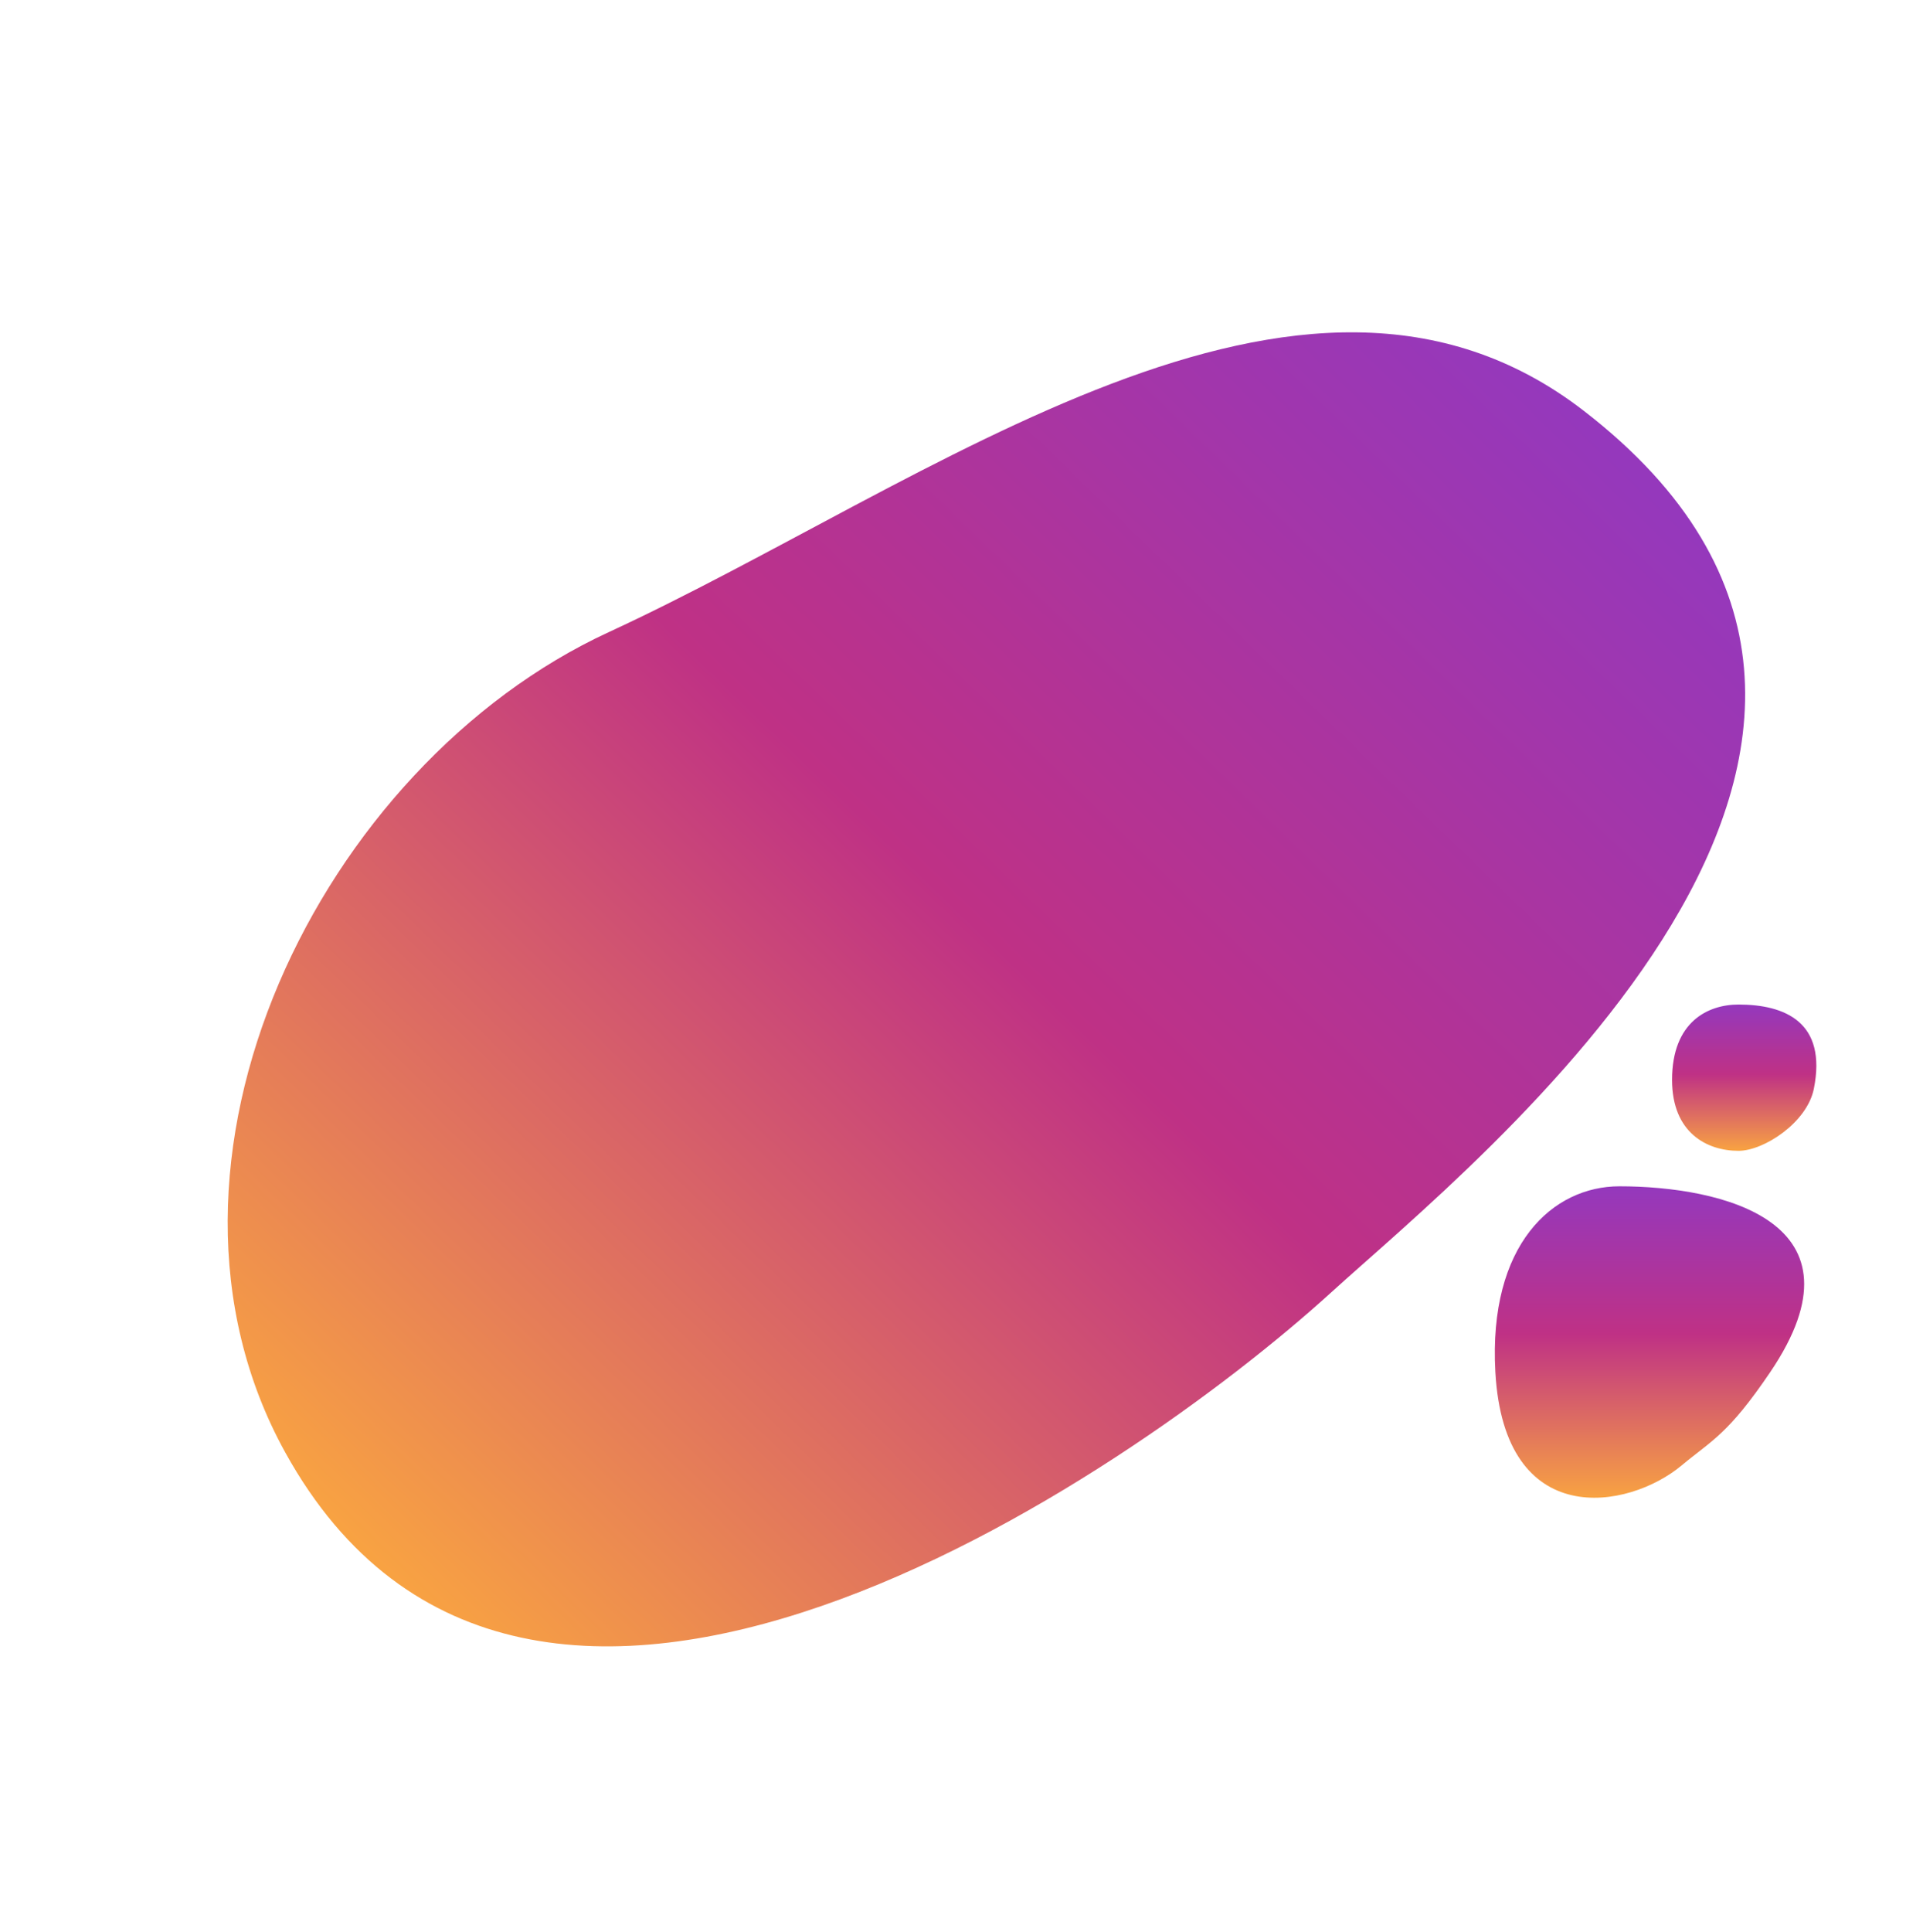 <svg width="150" height="152" viewBox="0 0 150 152" fill="none" xmlns="http://www.w3.org/2000/svg">
<path d="M104.738 101.689C116.234 91.233 158.092 58.1 124.615 32.295C102.396 15.168 73.298 38.009 47.898 49.732C25.232 60.194 9.846 91.437 22.442 114.244C41.393 148.558 88.599 116.369 104.738 101.689Z" fill="url(#paint0_linear)"/>
<path d="M117.683 107.927C117.125 97.884 122.211 93.32 127.447 93.32C135.449 93.32 147.342 96.071 139.322 107.927C135.984 112.86 134.719 113.296 132.329 115.288C128.144 118.775 118.38 120.481 117.683 107.927Z" fill="url(#paint1_linear)"/>
<path d="M131.589 84.951C131.589 80.369 134.42 79.022 136.82 79.022C140.488 79.023 143.794 80.417 142.748 85.648C142.215 88.313 138.805 90.53 136.82 90.53C134.33 90.53 131.589 89.108 131.589 84.951Z" fill="url(#paint2_linear)"/>
<defs>
<linearGradient id="paint0_linear" x1="120.427" y1="29.261" x2="28.011" y2="124.538" gradientUnits="userSpaceOnUse">
<stop stop-color="#9538BC"/>
<stop offset="0.464" stop-color="#BF3185"/>
<stop offset="1" stop-color="#FAA640"/>
</linearGradient>
<linearGradient id="paint1_linear" x1="129.928" y1="93.514" x2="129.928" y2="118.189" gradientUnits="userSpaceOnUse">
<stop stop-color="#9538BC"/>
<stop offset="0.464" stop-color="#BF3185"/>
<stop offset="1" stop-color="#FAA640"/>
</linearGradient>
<linearGradient id="paint2_linear" x1="137.32" y1="79.114" x2="137.32" y2="90.704" gradientUnits="userSpaceOnUse">
<stop stop-color="#9538BC"/>
<stop offset="0.464" stop-color="#BF3185"/>
<stop offset="1" stop-color="#FAA640"/>
</linearGradient>
</defs>
</svg>
